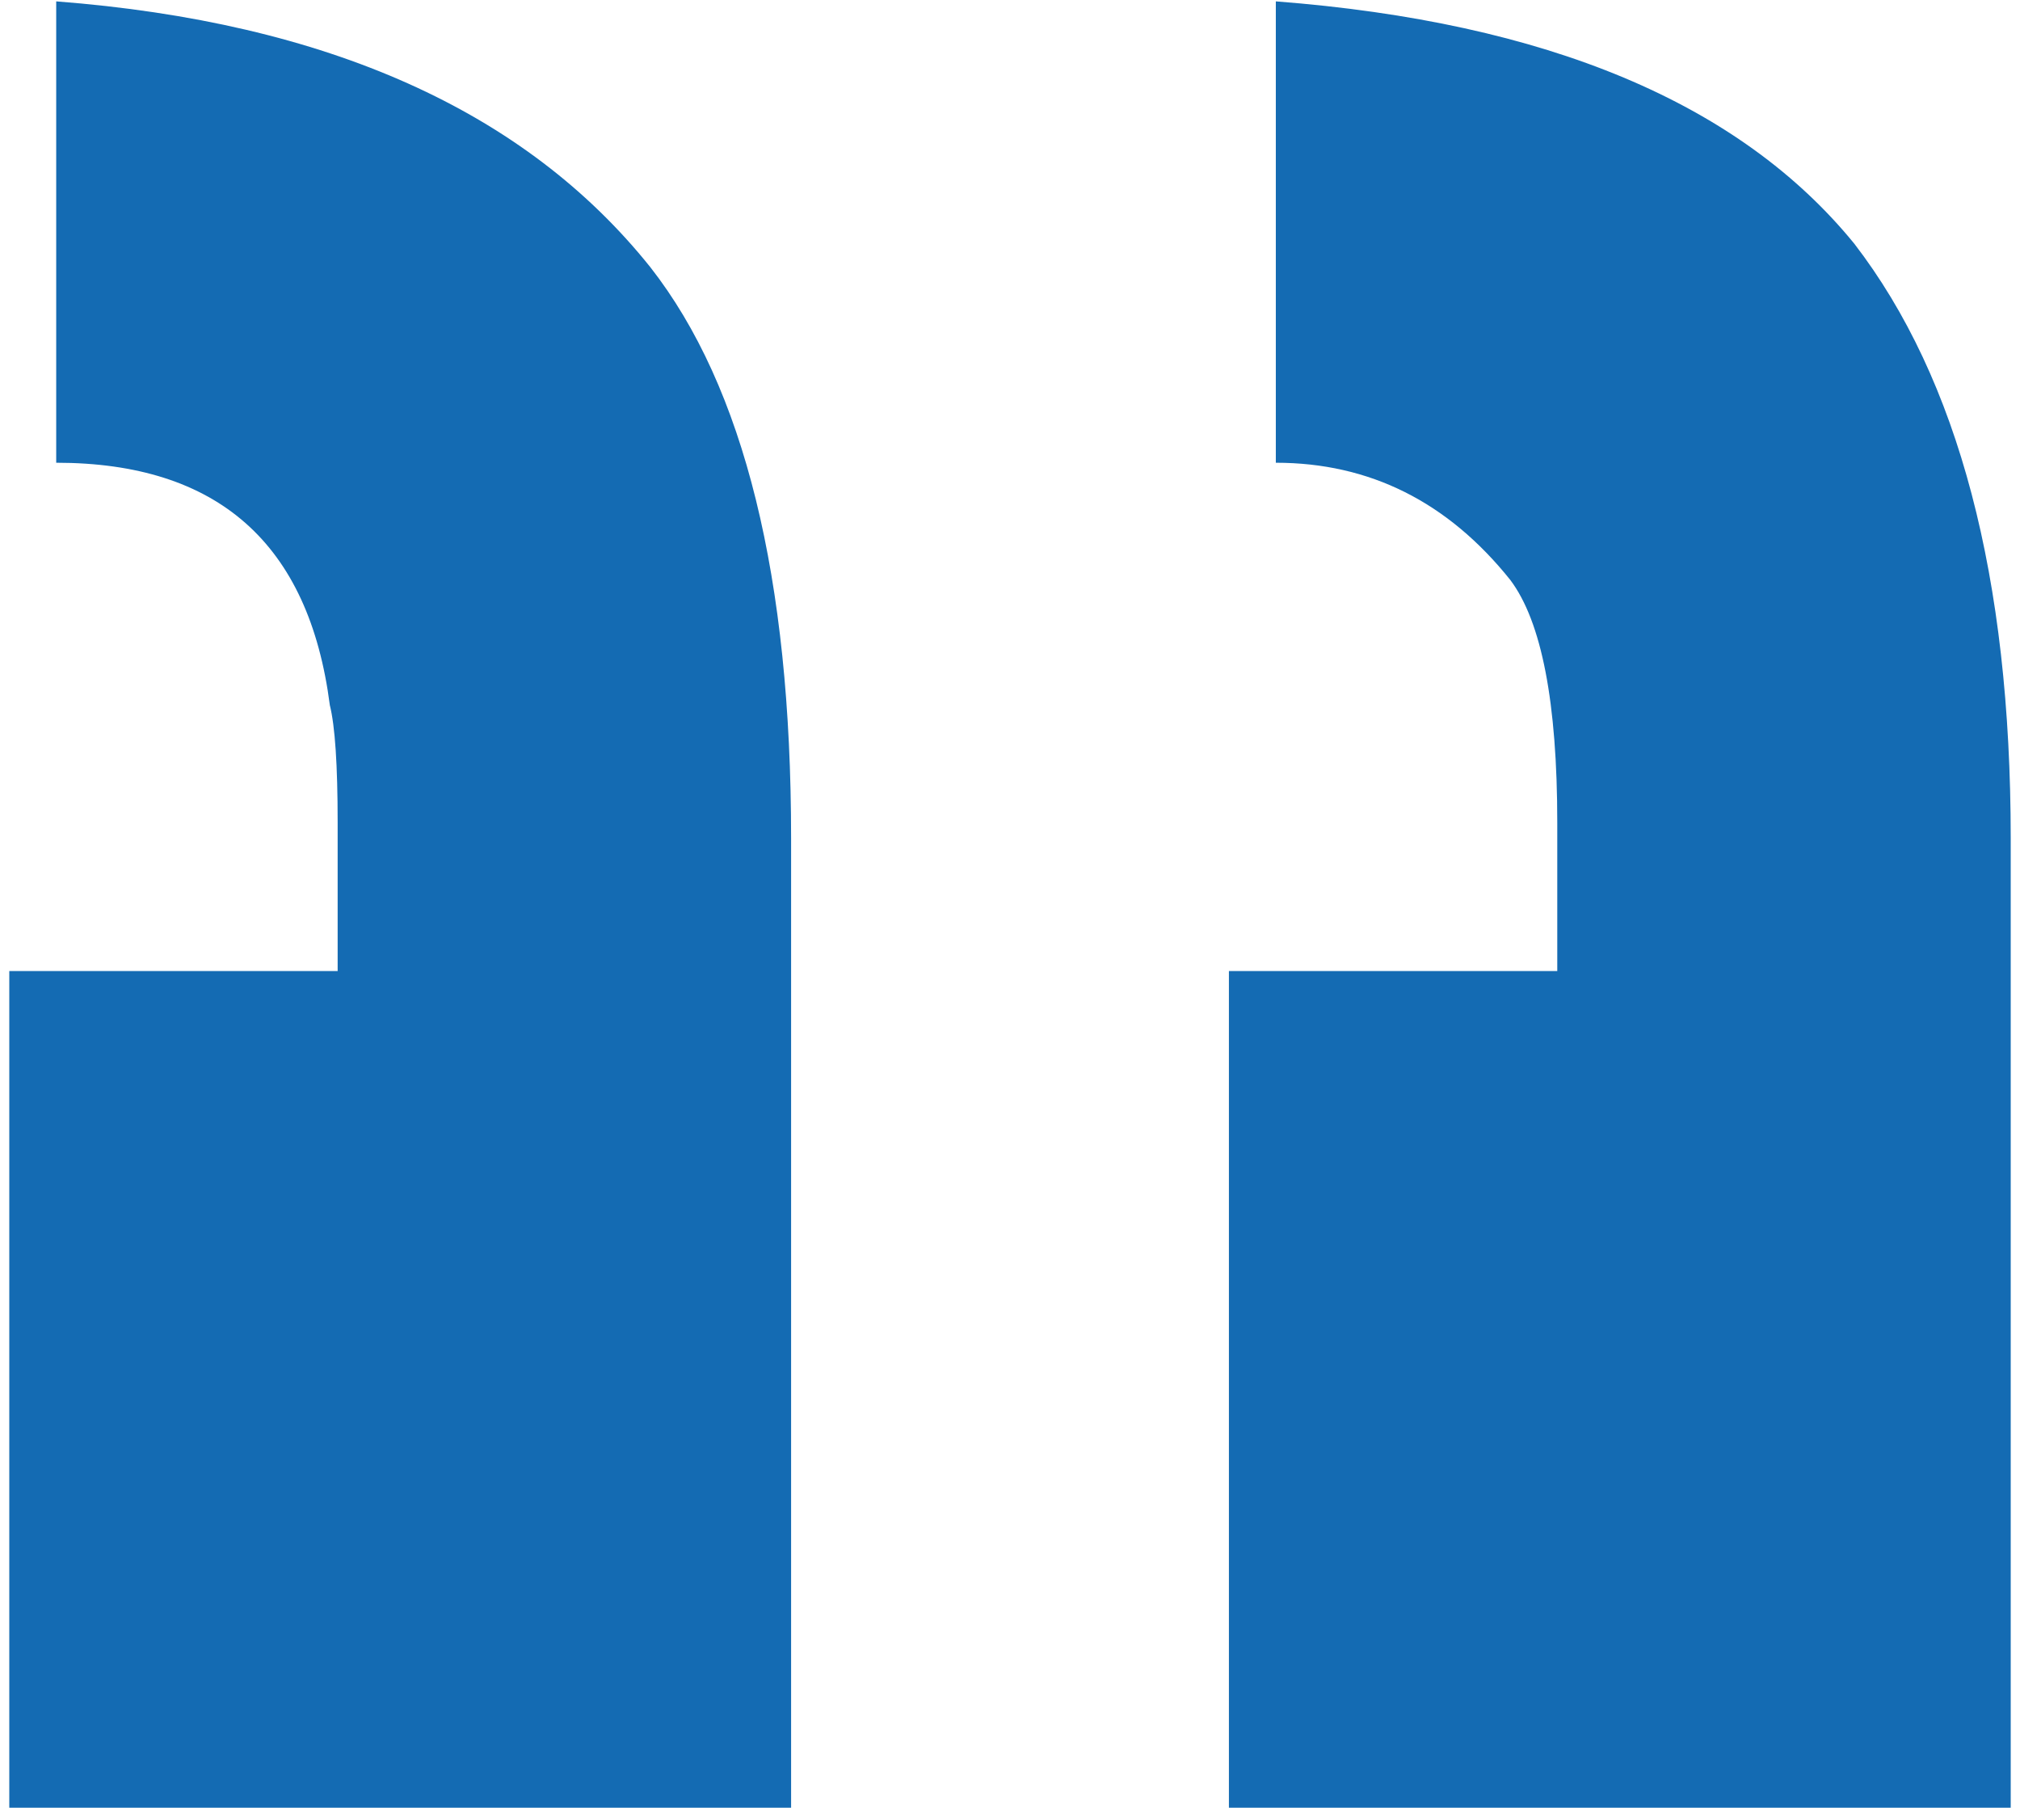 <svg width="131" height="118" viewBox="0 0 131 118" fill="none" xmlns="http://www.w3.org/2000/svg">
<path d="M79.697 117.209H130.398V54.339C130.398 37.439 127.018 24.595 120.258 15.806C112.821 6.68 100.315 1.441 82.739 0.089V30.003C88.823 30.003 93.893 32.538 97.949 37.608C99.977 40.312 100.991 45.551 100.991 53.325V62.959H79.697V117.209ZM0.602 117.209H51.304V54.339C51.304 37.439 48.262 25.102 42.178 17.327C34.065 7.187 21.221 1.441 3.645 0.089V30.003C14.123 30.003 20.038 35.242 21.39 45.72C21.728 47.072 21.897 49.607 21.897 53.325V62.959H0.602V117.209Z" fill="#146BB3"/>
</svg>
